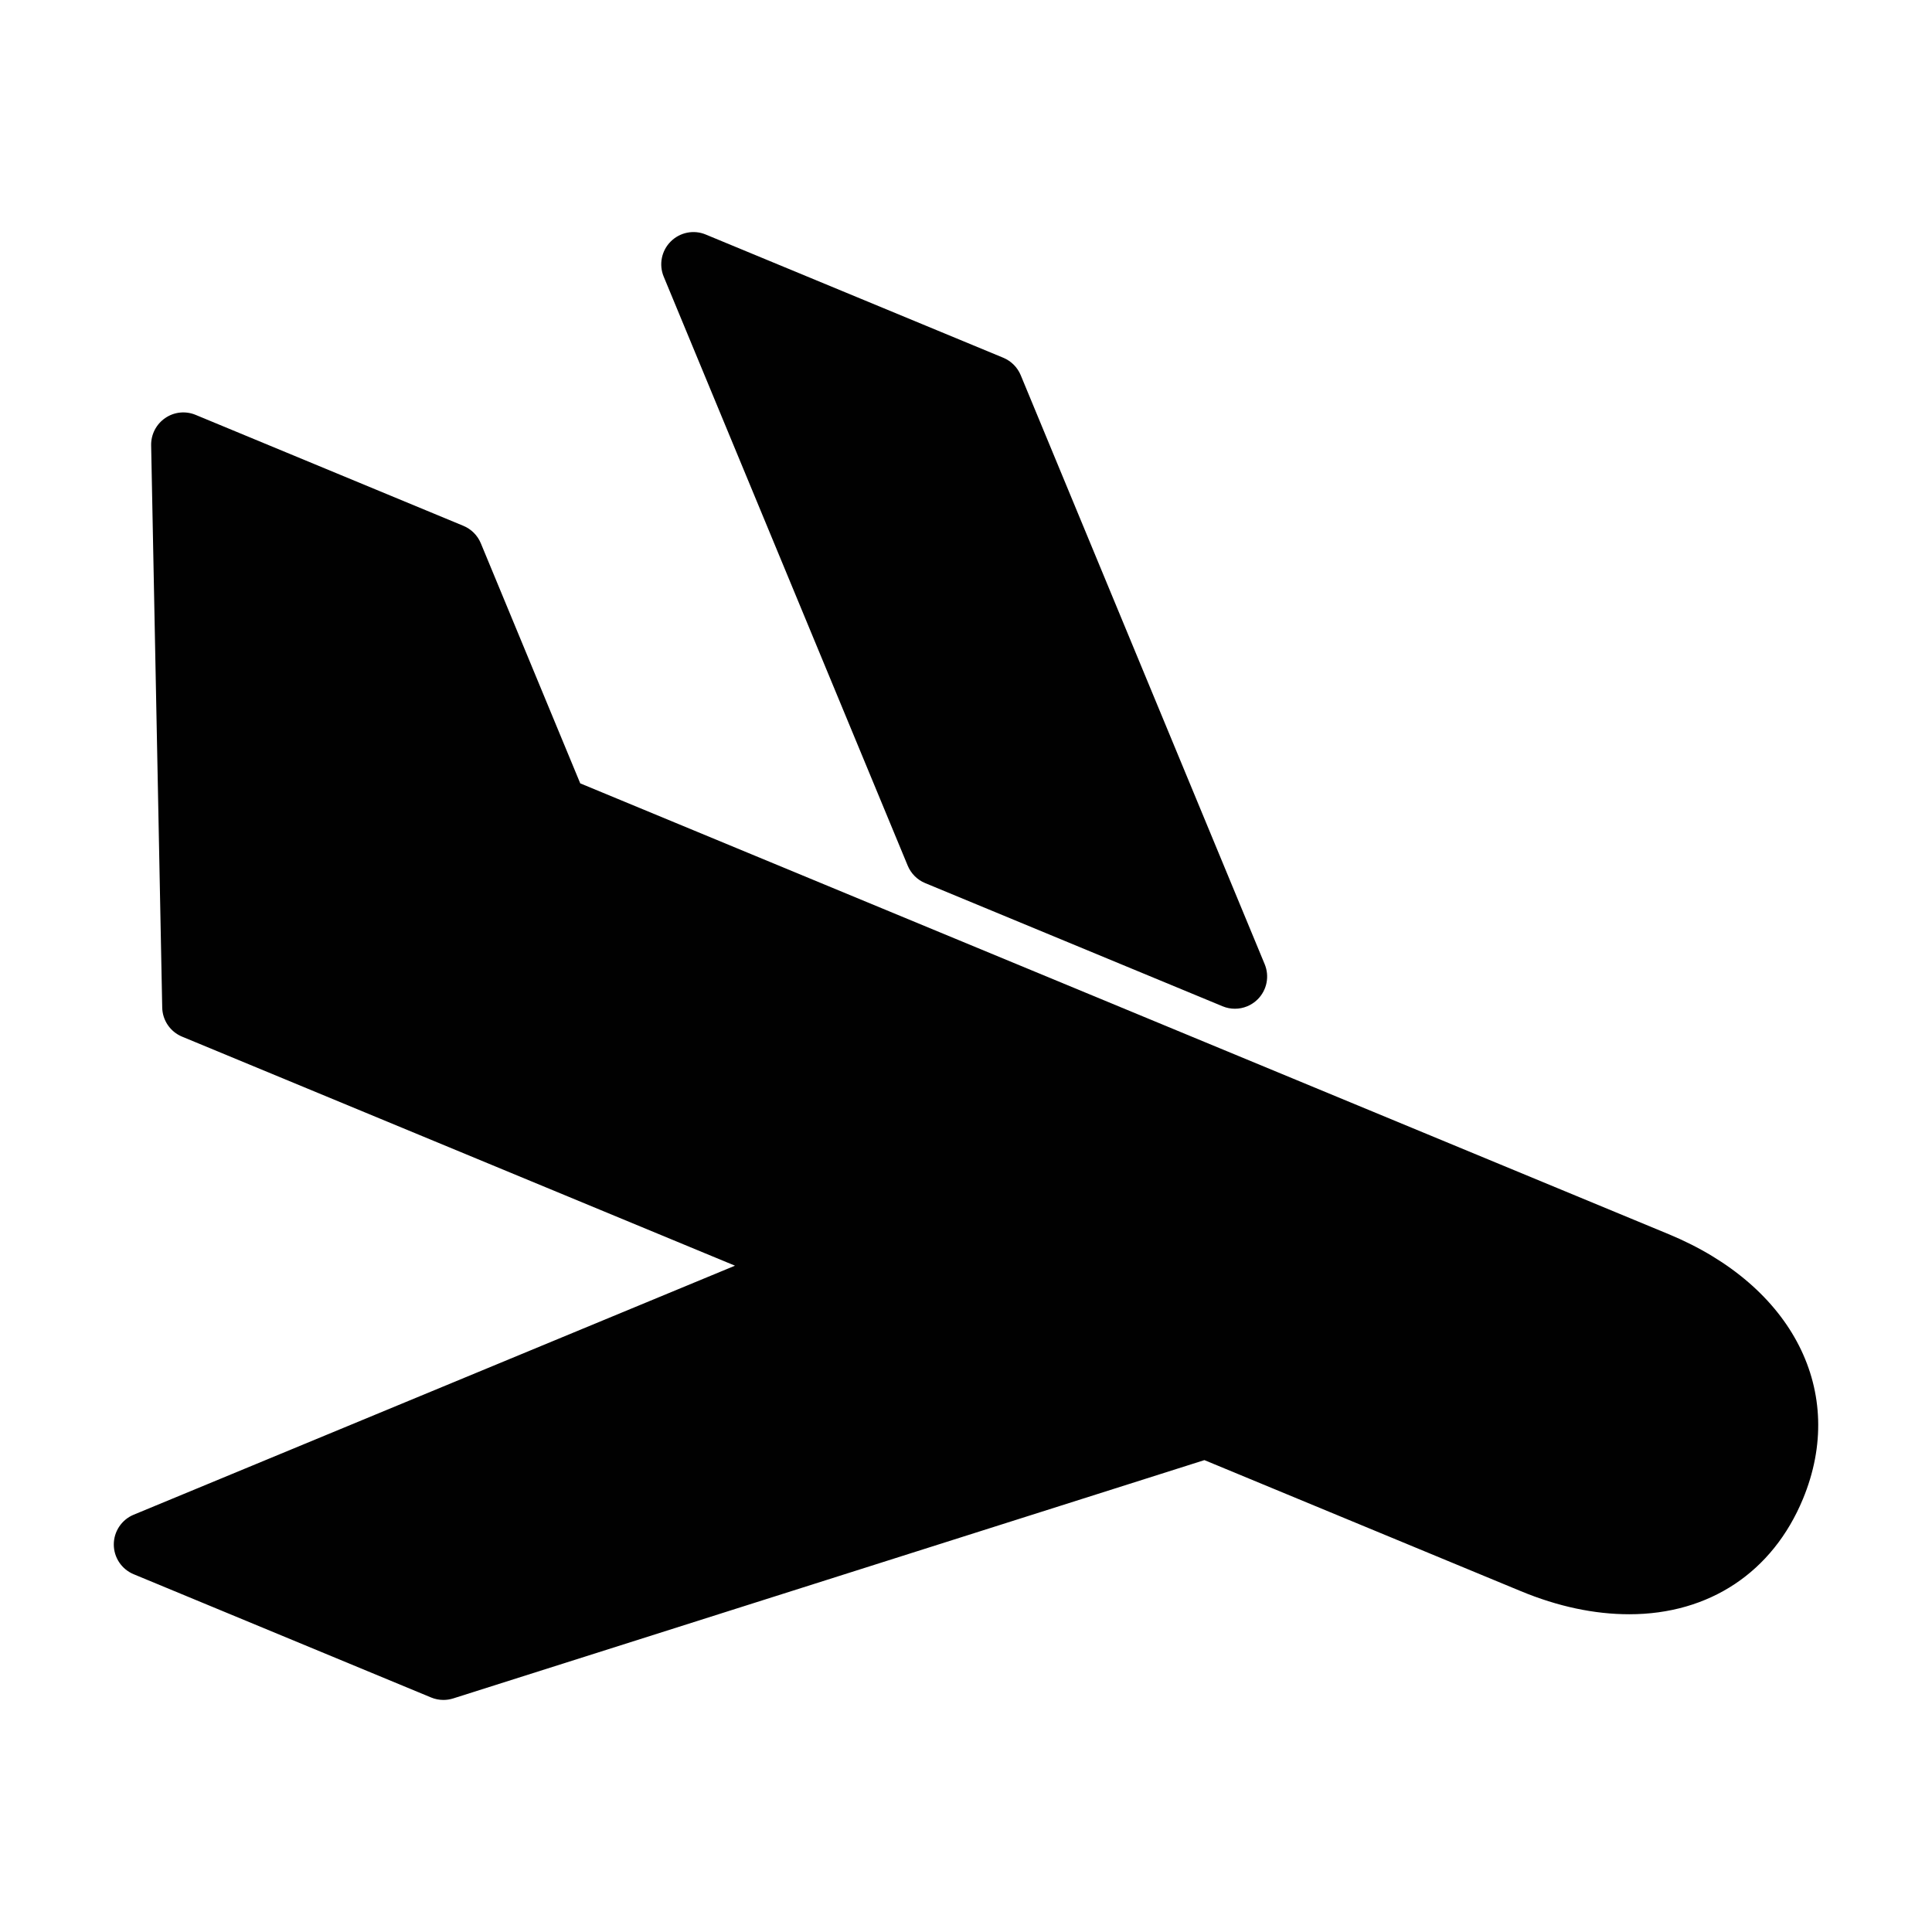 <?xml version="1.0" encoding="utf-8"?>
<!-- Generator: Adobe Illustrator 17.0.0, SVG Export Plug-In . SVG Version: 6.00 Build 0)  -->
<!DOCTYPE svg PUBLIC "-//W3C//DTD SVG 1.1//EN" "http://www.w3.org/Graphics/SVG/1.1/DTD/svg11.dtd">
<svg version="1.1" id="Layer_2" xmlns="http://www.w3.org/2000/svg" xmlns:xlink="http://www.w3.org/1999/xlink" x="0px" y="0px"
	 width="60px" height="60px" viewBox="0 0 60 60" enable-background="new 0 0 60 60" xml:space="preserve">
<g>
	<path fill="#010101" d="M51.821,38.328l-33.801-14l-3.088-7.457c-0.102-0.245-0.296-0.439-0.541-0.541l-8.314-3.445
		c-0.311-0.13-0.669-0.094-0.946,0.098c-0.279,0.19-0.443,0.509-0.437,0.846l0.344,17.461c0.008,0.398,0.25,0.752,0.617,0.904
		l17.171,7.113L4.151,47.041c-0.373,0.154-0.617,0.52-0.617,0.924s0.243,0.769,0.617,0.924l9.238,3.828
		c0.122,0.051,0.252,0.076,0.383,0.076c0.102,0,0.204-0.016,0.303-0.047l23.329-7.401l9.825,4.069
		c1.15,0.477,2.284,0.718,3.37,0.718c2.485,0,4.451-1.306,5.393-3.581C57.366,43.234,55.689,39.929,51.821,38.328z"/>
	<path fill="#010101" d="M28.19,26.884c0.102,0.245,0.296,0.44,0.541,0.541l9.238,3.826c0.124,0.052,0.254,0.076,0.383,0.076
		c0.26,0,0.516-0.102,0.707-0.293c0.286-0.286,0.372-0.716,0.217-1.09l-7.577-18.293c-0.102-0.245-0.296-0.439-0.541-0.541
		l-9.239-3.826c-0.374-0.157-0.804-0.069-1.09,0.217c-0.286,0.286-0.372,0.716-0.217,1.09L28.19,26.884z"/>
</g>
</svg>
